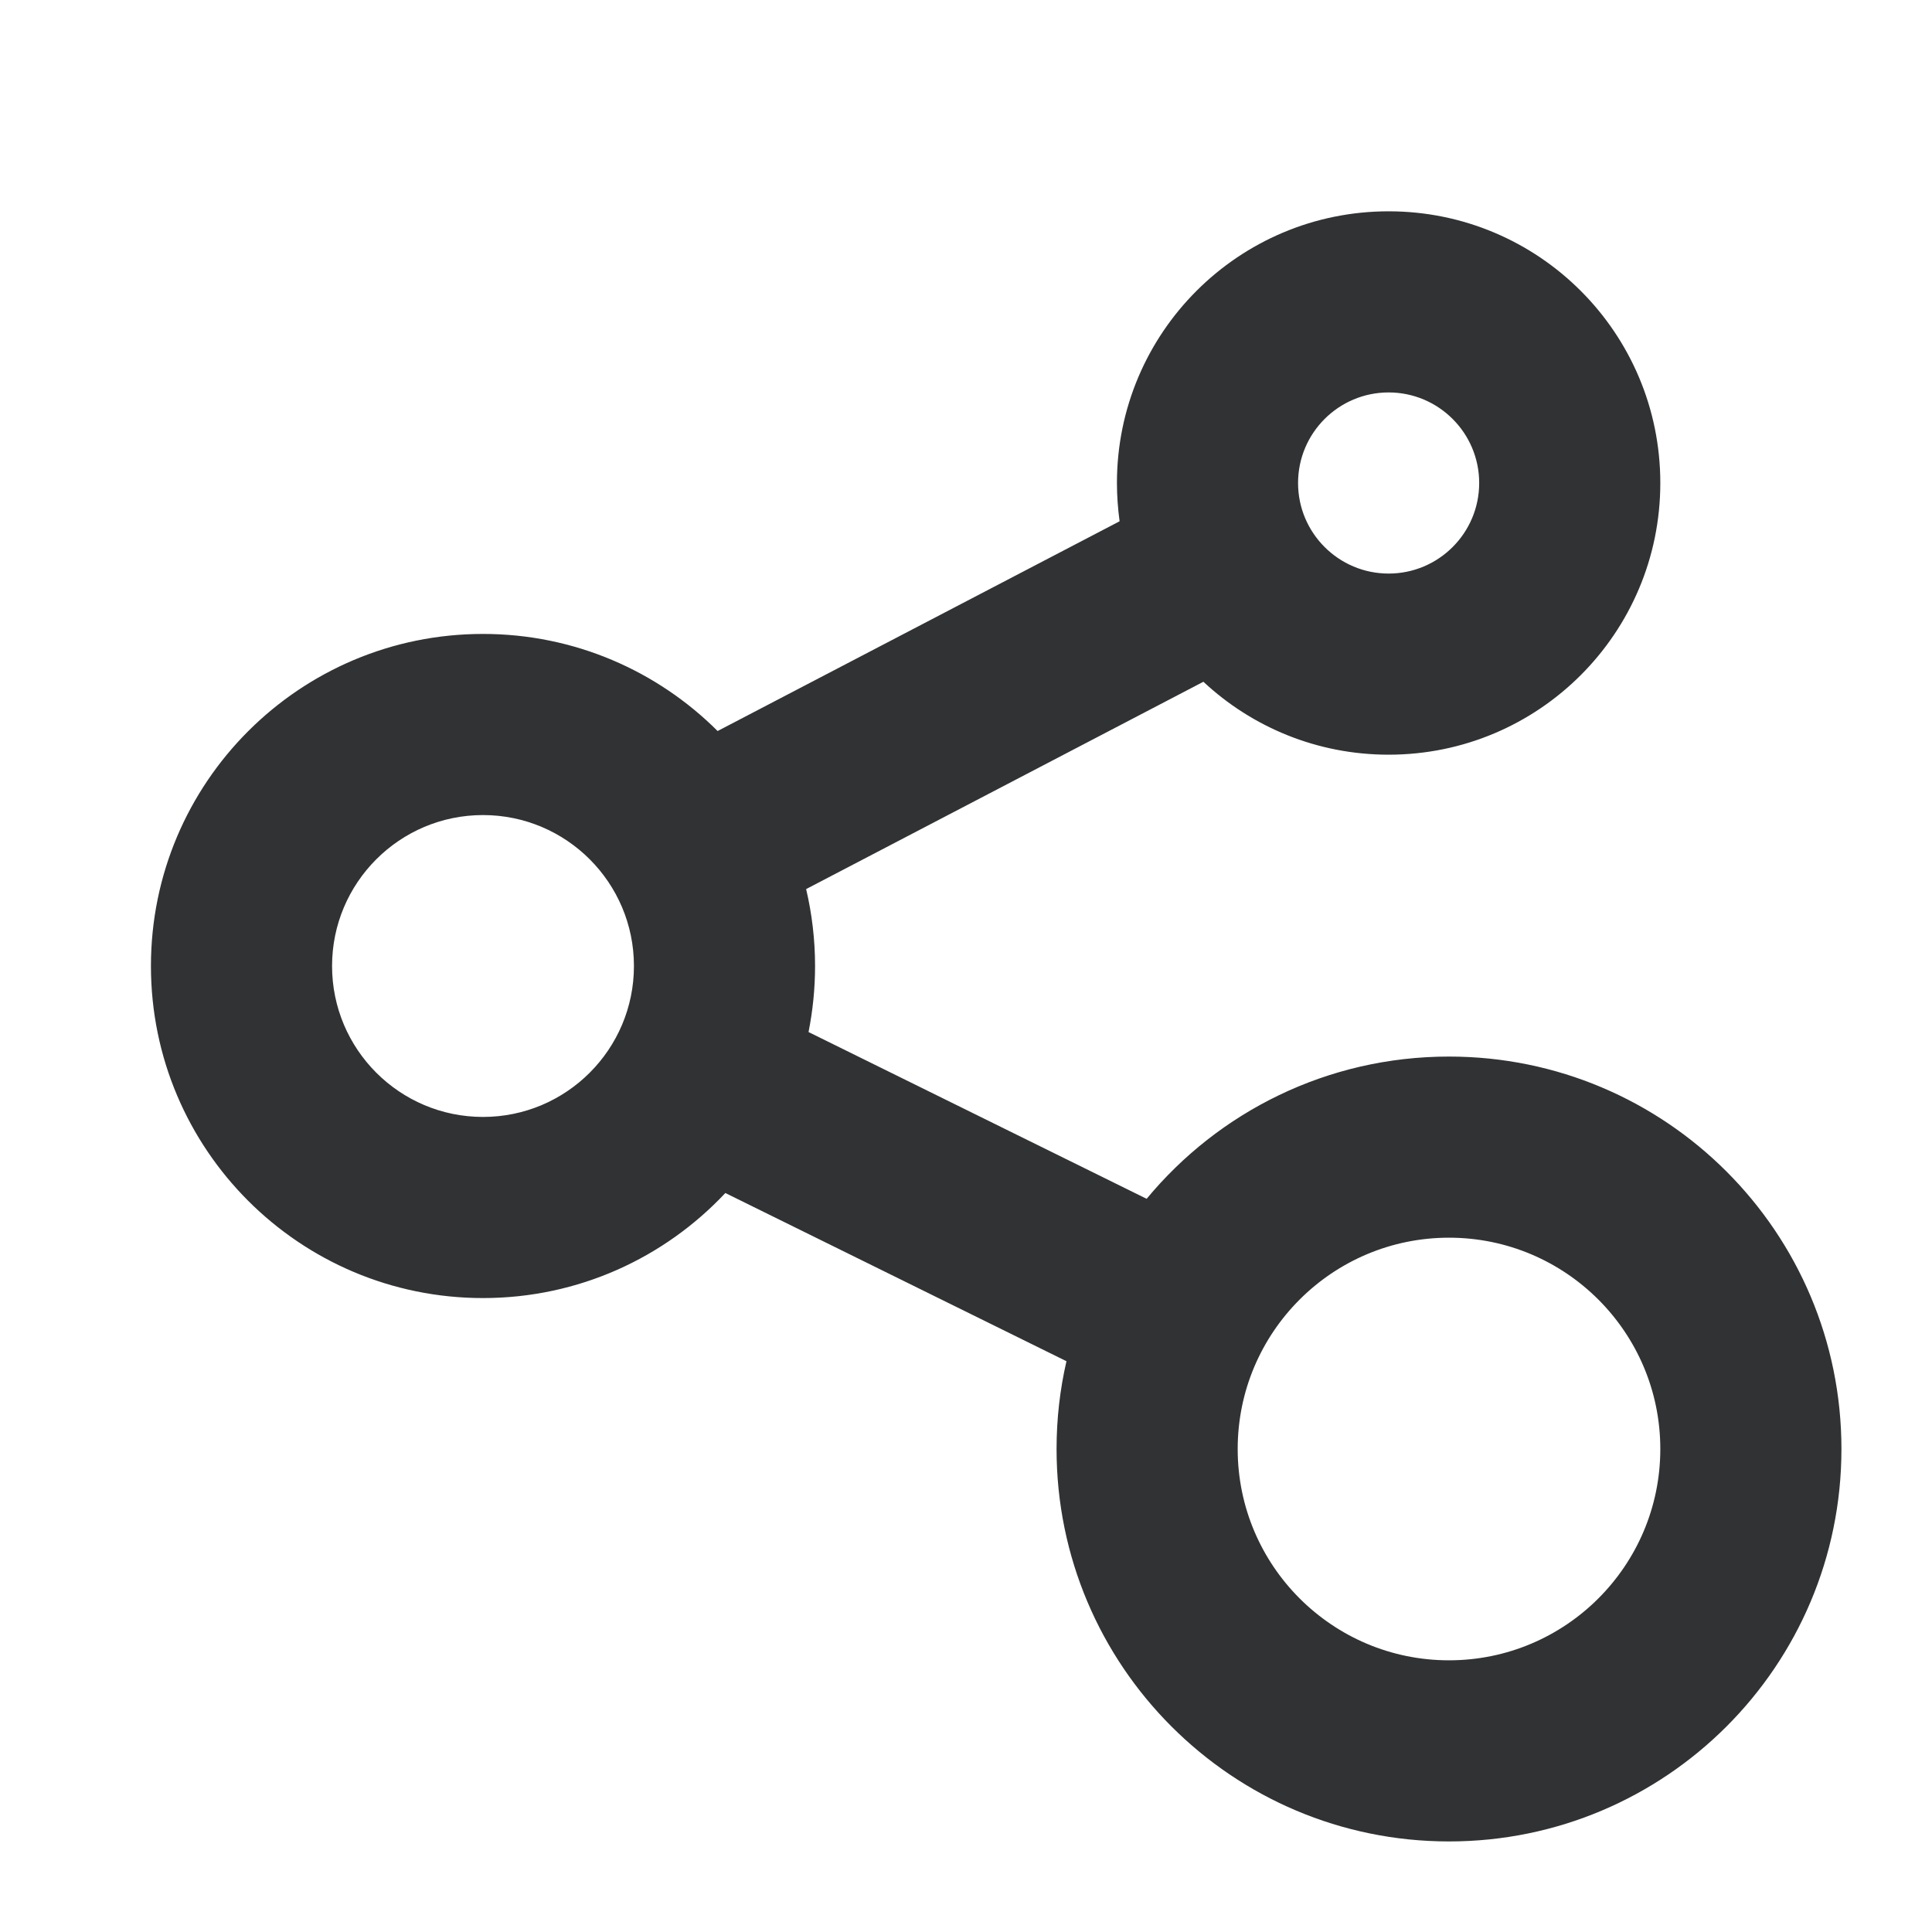 <svg width="16" height="16" viewBox="0 0 16 16" fill="none" xmlns="http://www.w3.org/2000/svg">
    <path fill-rule="evenodd" clip-rule="evenodd"
        d="M9.25 4C9.25 2.757 10.257 1.75 11.5 1.75C12.743 1.75 13.75 2.757 13.75 4C13.75 5.243 12.743 6.25 11.5 6.25C10.907 6.25 10.368 6.021 9.966 5.646L6.676 7.363C6.724 7.567 6.75 7.781 6.75 8C6.75 8.187 6.731 8.37 6.696 8.547L9.496 9.928C10.092 9.208 10.992 8.75 12 8.75C13.795 8.75 15.25 10.205 15.25 12C15.25 13.795 13.795 15.25 12 15.25C10.205 15.25 8.75 13.795 8.75 12C8.75 11.75 8.778 11.507 8.832 11.273L6.007 9.88C5.505 10.415 4.792 10.75 4 10.75C2.481 10.75 1.25 9.519 1.25 8C1.25 6.481 2.481 5.25 4 5.25C4.758 5.25 5.445 5.557 5.943 6.054L9.272 4.317C9.258 4.213 9.25 4.107 9.25 4ZM11.5 3.25C11.086 3.25 10.75 3.586 10.75 4C10.75 4.414 11.086 4.75 11.5 4.75C11.914 4.75 12.25 4.414 12.25 4C12.25 3.586 11.914 3.25 11.5 3.25ZM4 6.75C3.31 6.75 2.75 7.31 2.75 8C2.75 8.69 3.31 9.25 4 9.25C4.69 9.25 5.25 8.69 5.25 8C5.25 7.31 4.69 6.75 4 6.75ZM10.25 12C10.25 11.034 11.034 10.25 12 10.25C12.966 10.25 13.75 11.034 13.75 12C13.75 12.966 12.966 13.75 12 13.75C11.034 13.75 10.25 12.966 10.25 12Z"
        fill="#303233" />
</svg>
